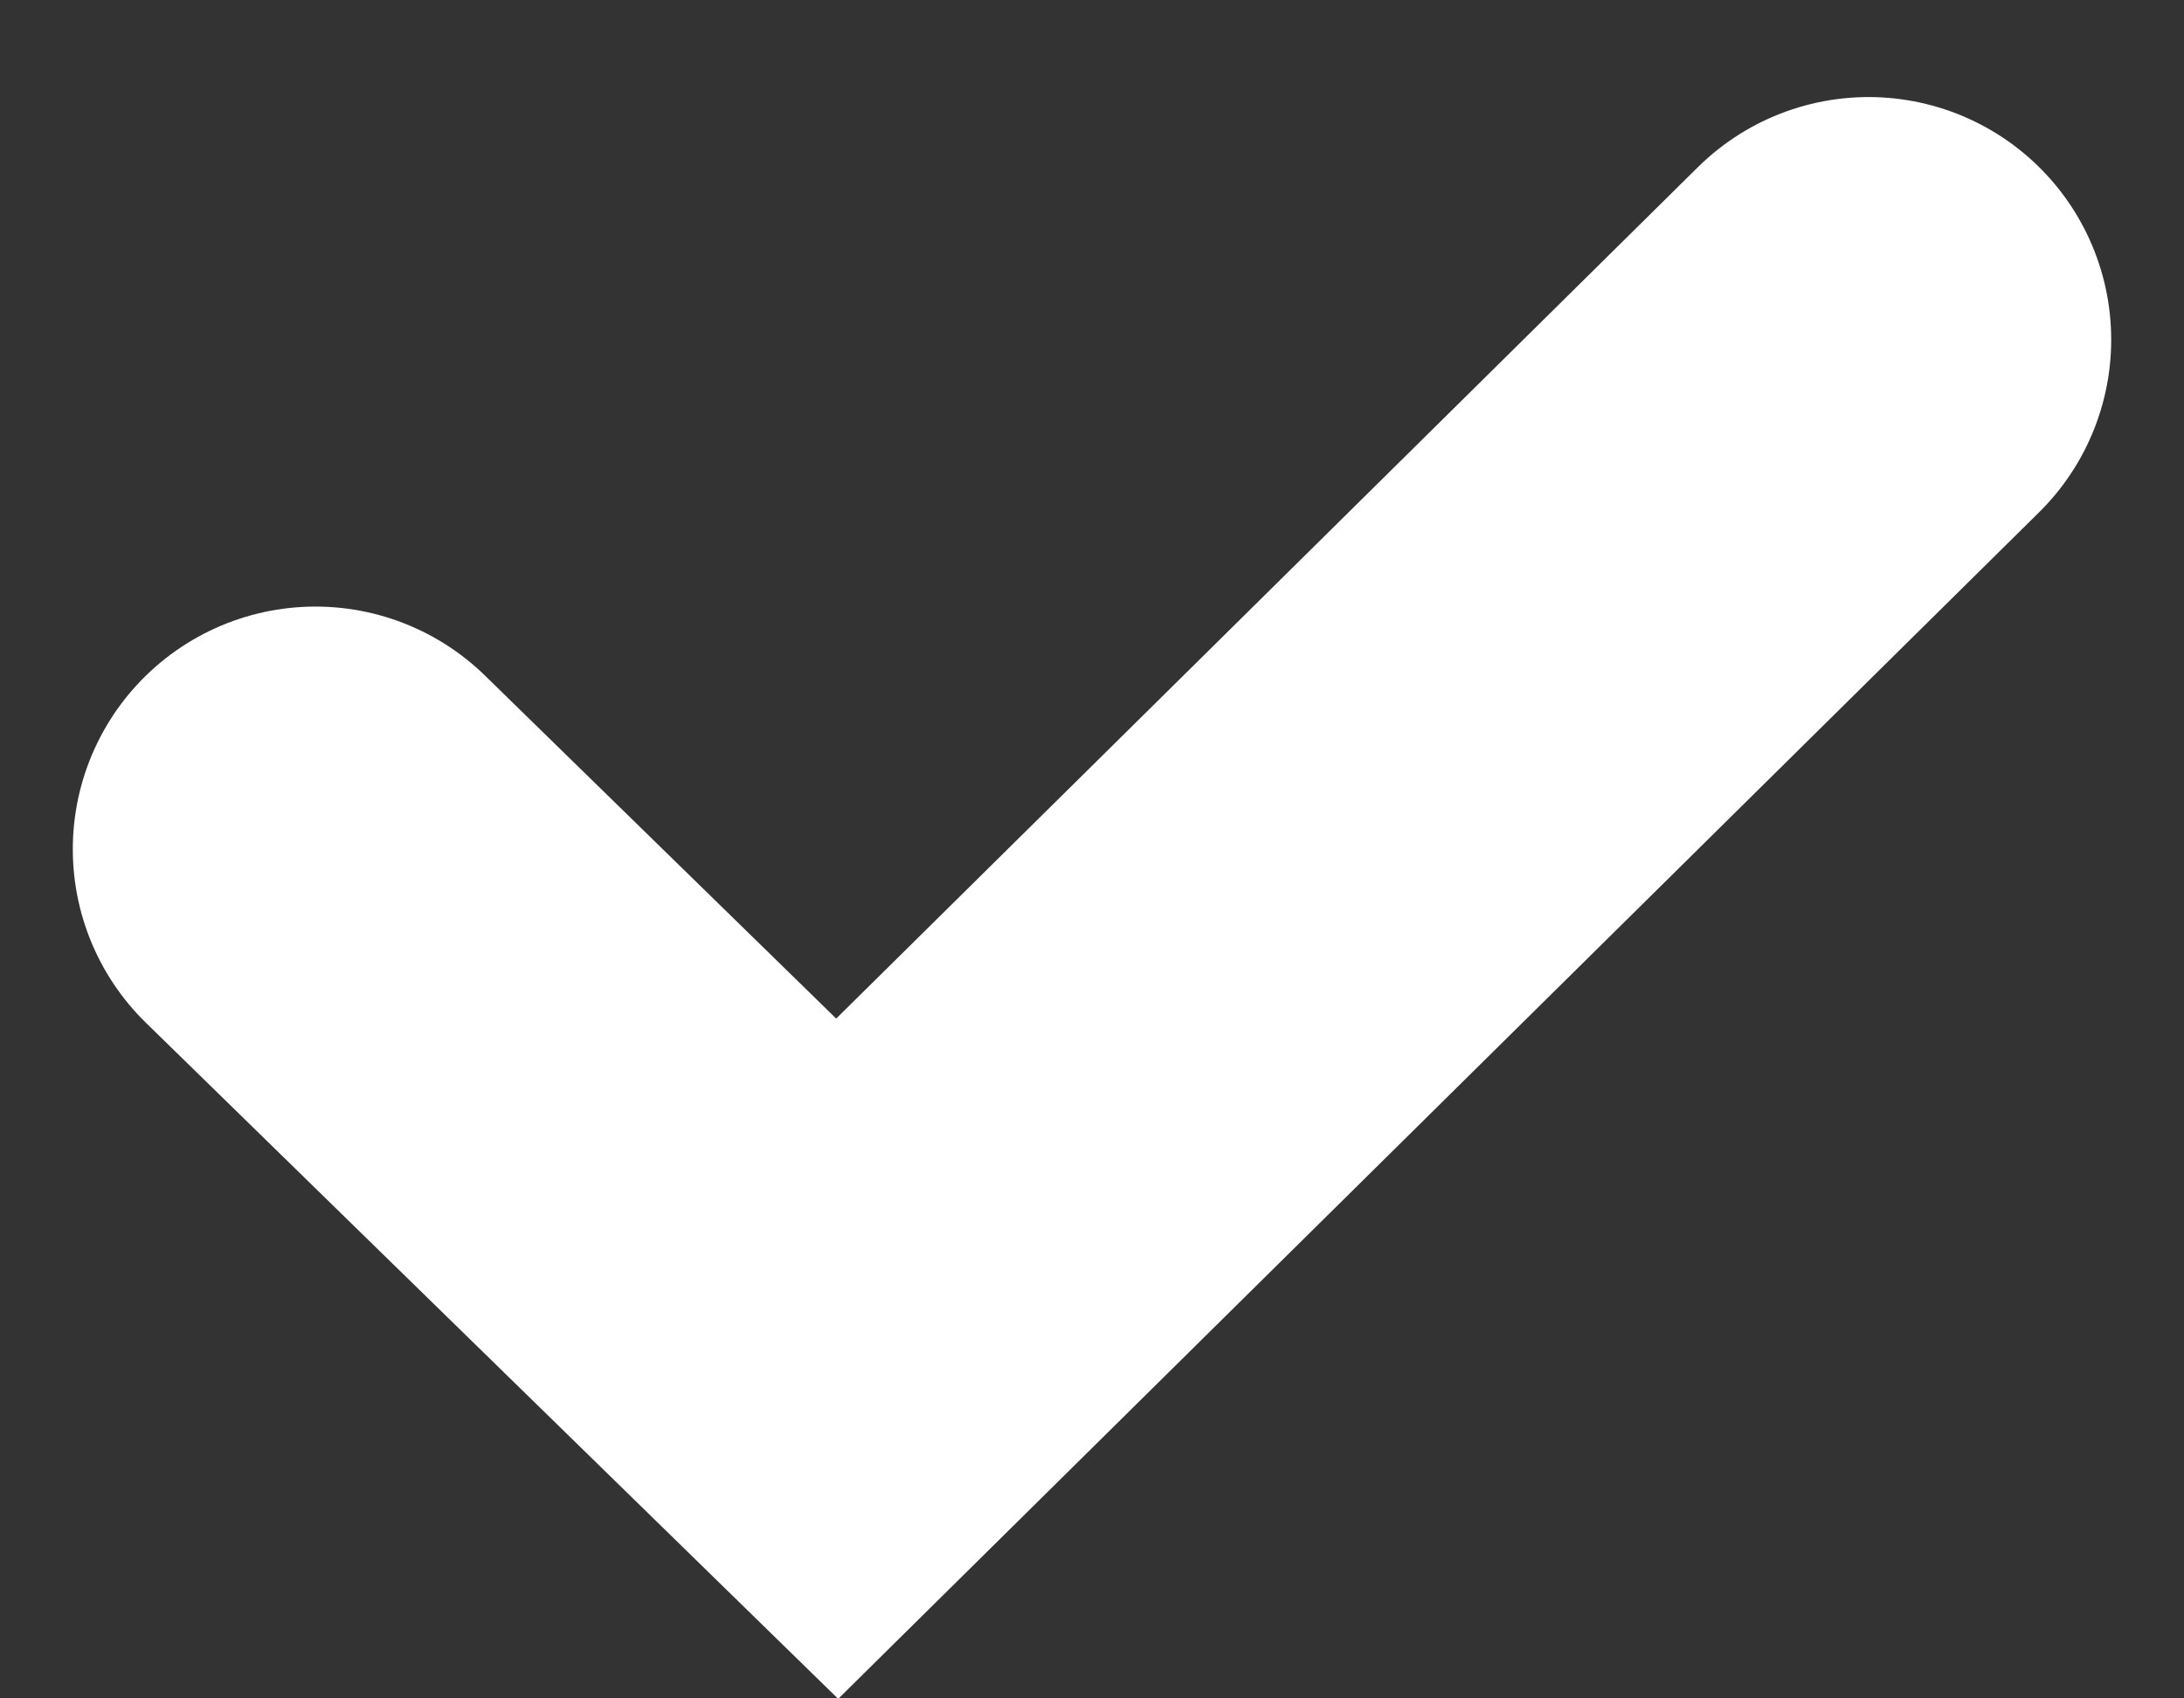 <?xml version="1.0" encoding="UTF-8"?>
<svg class="white-tick" width="18px" height="14px" viewBox="0 0 18 14" version="1.1" xmlns="http://www.w3.org/2000/svg" xmlns:xlink="http://www.w3.org/1999/xlink">
    <rect x="0" y="0" width="18" height="14" fill="#333333" stroke="none"/>
    <!-- Generator: Sketch 62 (91390) - https://sketch.com -->
    <title>icon-tick</title>
    <desc>Created with Sketch.</desc>
    <g id="Page-1" stroke="none" stroke-width="1" fill="none" fill-rule="evenodd" stroke-linecap="round">
        <g id="icon-tick" transform="translate(2, 2)" stroke="#FFFFFF" stroke-width="4">
            <polyline id="Path" points="13.4 0.8 4.9 9.2 0.6 5"></polyline>
        </g>
    </g>
</svg>